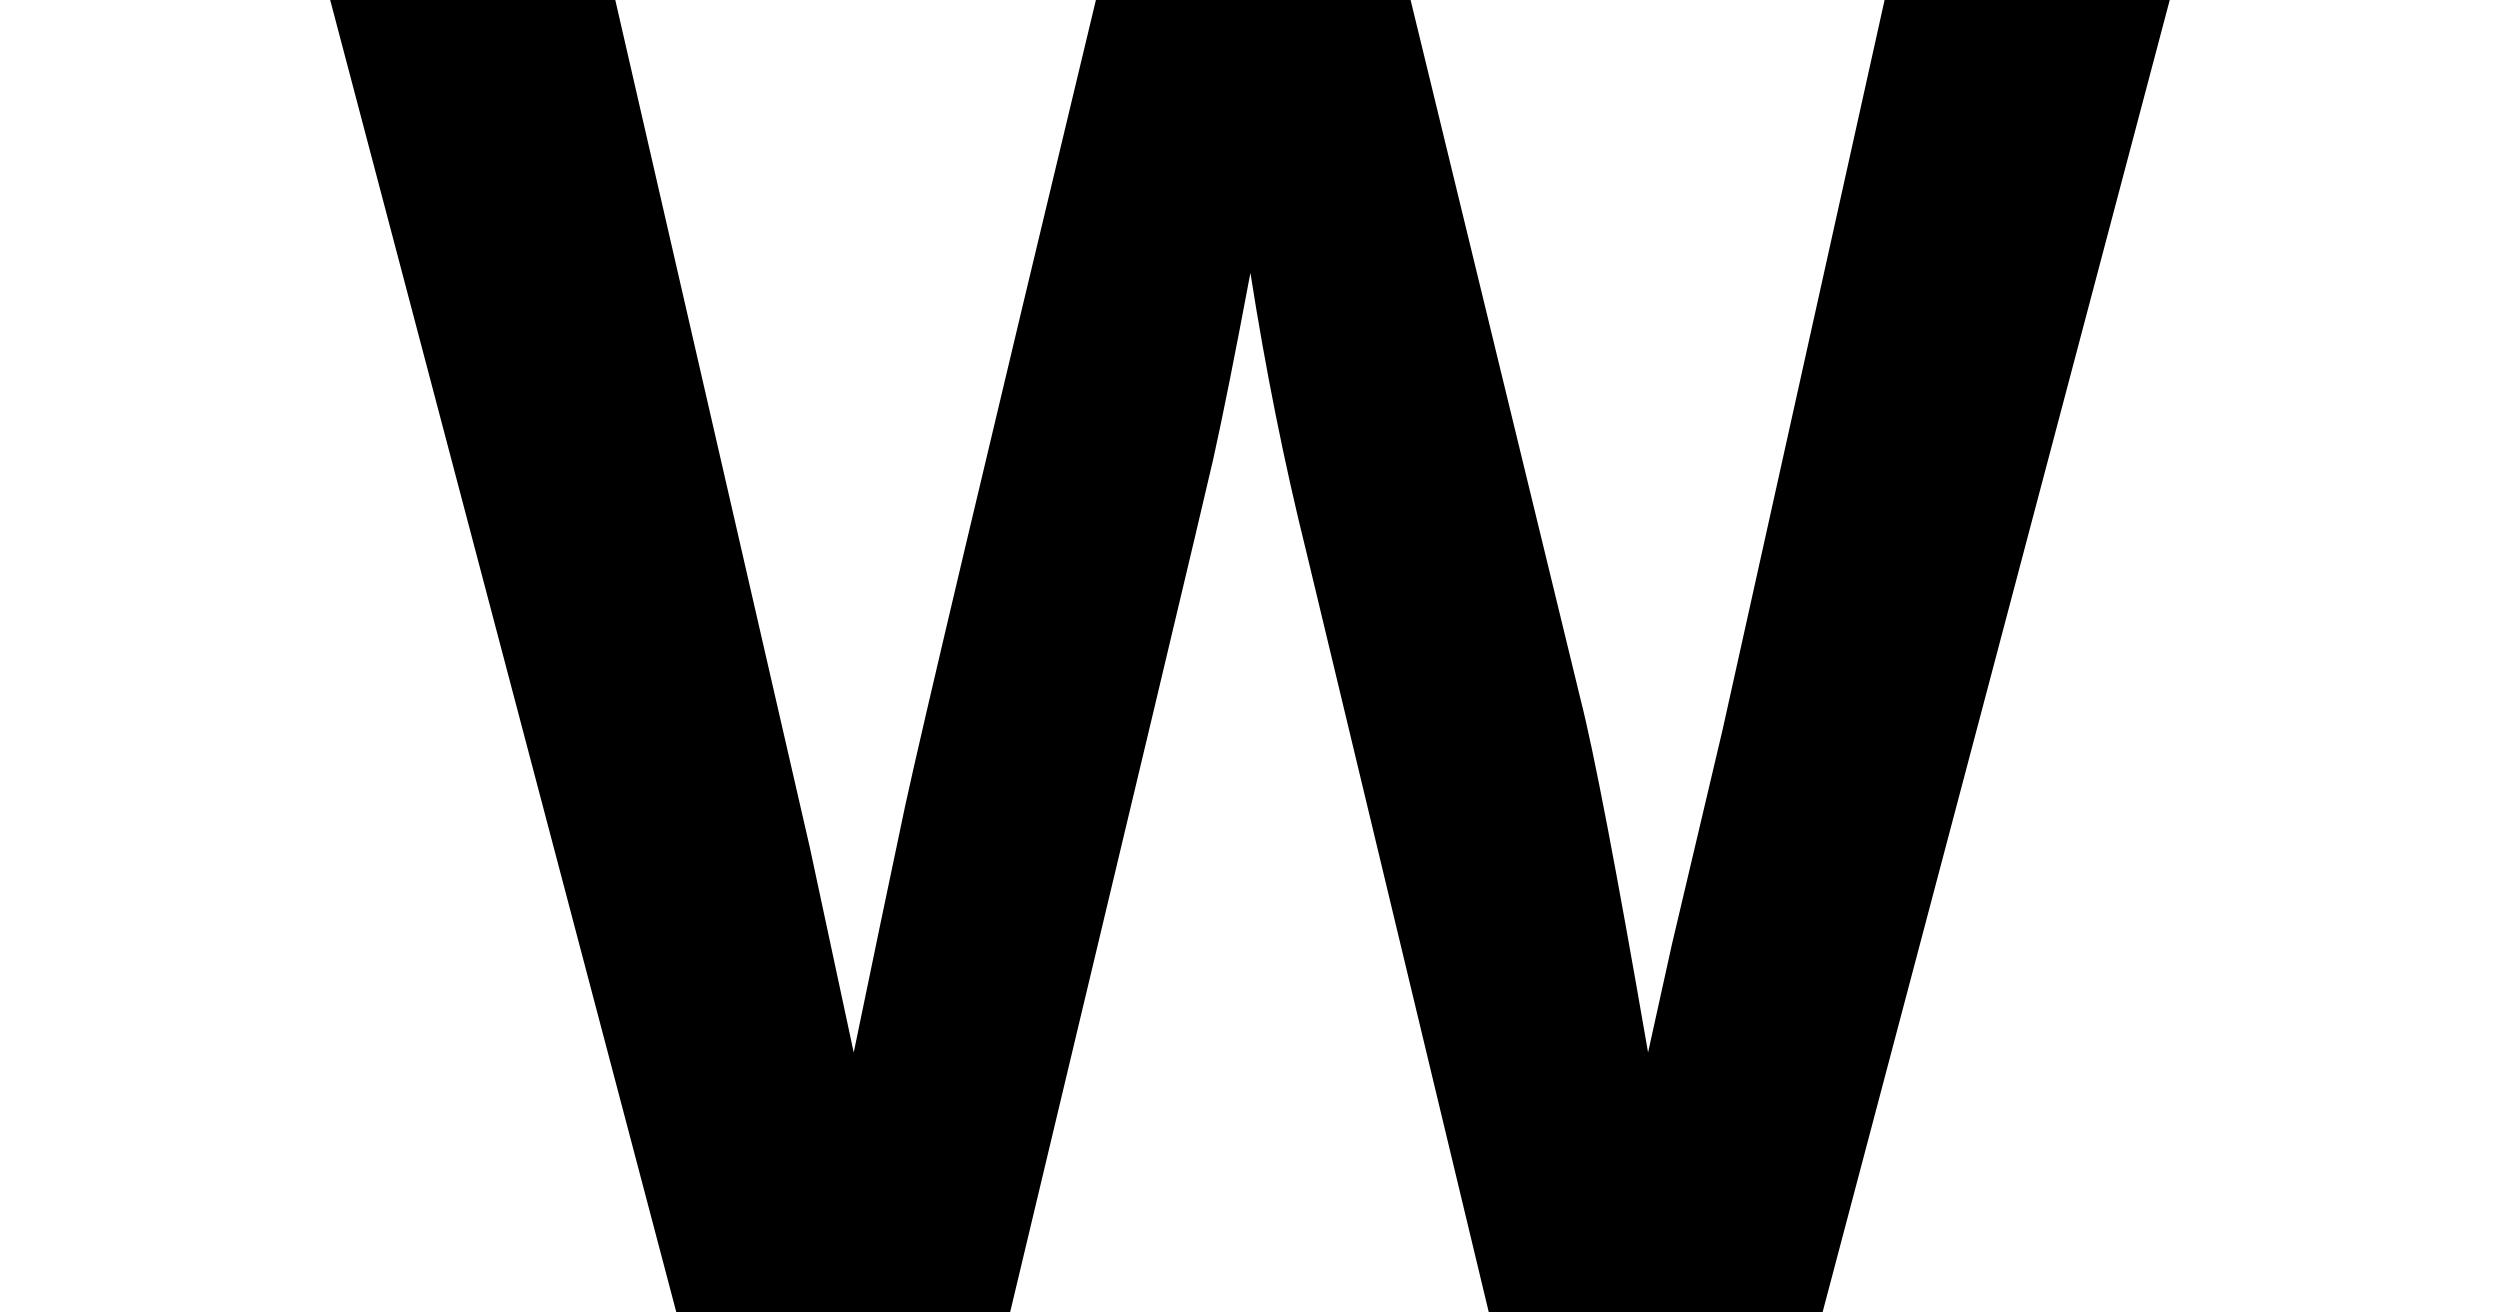 <?xml version="1.0" encoding="UTF-8" standalone="no"?>
<!-- Created with Inkscape (http://www.inkscape.org/) -->

<svg
   width="1200"
   height="630"
   viewBox="0 0 64 33.6"
   version="1.1"
   id="svg5"
   inkscape:version="1.1.2 (0a00cf5339, 2022-02-04)"
   sodipodi:docname="logo.svg"
   inkscape:export-filename="/home/willayd/Downloads/logo.jpg"
   inkscape:export-xdpi="96"
   inkscape:export-ydpi="96"
   xmlns:inkscape="http://www.inkscape.org/namespaces/inkscape"
   xmlns:sodipodi="http://sodipodi.sourceforge.net/DTD/sodipodi-0.dtd"
   xmlns="http://www.w3.org/2000/svg"
   xmlns:svg="http://www.w3.org/2000/svg">
  <sodipodi:namedview
     id="namedview7"
     pagecolor="#ffffff"
     bordercolor="#999999"
     borderopacity="1"
     inkscape:pageshadow="0"
     inkscape:pageopacity="1"
     inkscape:pagecheckerboard="true"
     inkscape:document-units="mm"
     showgrid="false"
     inkscape:zoom="0.81"
     inkscape:cx="563.58025"
     inkscape:cy="275.92593"
     inkscape:window-width="1850"
     inkscape:window-height="1016"
     inkscape:window-x="0"
     inkscape:window-y="0"
     inkscape:window-maximized="1"
     inkscape:current-layer="text1155"
     inkscape:snap-global="true"
     fit-margin-top="0"
     fit-margin-left="0"
     fit-margin-right="0"
     fit-margin-bottom="0" />
  <defs
     id="defs2" />
  <g
     inkscape:label="Layer 1"
     inkscape:groupmode="layer"
     id="layer1"
     transform="translate(-0.856,-5.16)"
     style="display:inline">
    <g
       aria-label="WA"
       id="text1155"
       style="font-size:21.167px;line-height:1.25;opacity:1;stroke-width:0.529">
      <g
         aria-label="WA"
         id="text15670"
         style="font-size:10.583px;stroke-width:0.14"
         transform="matrix(1.545,0,0,1.509,8.879,2.221)">
        <path
           d="M 25.006,24.211 H 19.476 L 16.458,11.333 Q 15.905,9.058 15.526,6.577 15.147,8.647 14.91,9.737 14.671,10.812 11.544,24.211 H 6.014 L 0.278,1.947 H 5.002 L 8.226,16.326 8.953,19.803 Q 9.395,17.606 9.806,15.615 10.232,13.608 12.966,1.947 h 5.214 L 20.993,13.798 q 0.332,1.327 1.122,6.004 l 0.395,-1.833 0.838,-3.634 2.686,-12.388 h 4.725 z"
           fill="#000000"
           style="font-weight:bold;font-family:'Liberation Sans';-inkscape-font-specification:'Liberation Sans, Bold';stroke-width:0.428"
           id="path25877" />
      </g>
    </g>
  </g>
  <style
     id="style8">
    @media (prefers-color-scheme:dark){:root{filter:invert(100%)}}
  </style>
</svg>
